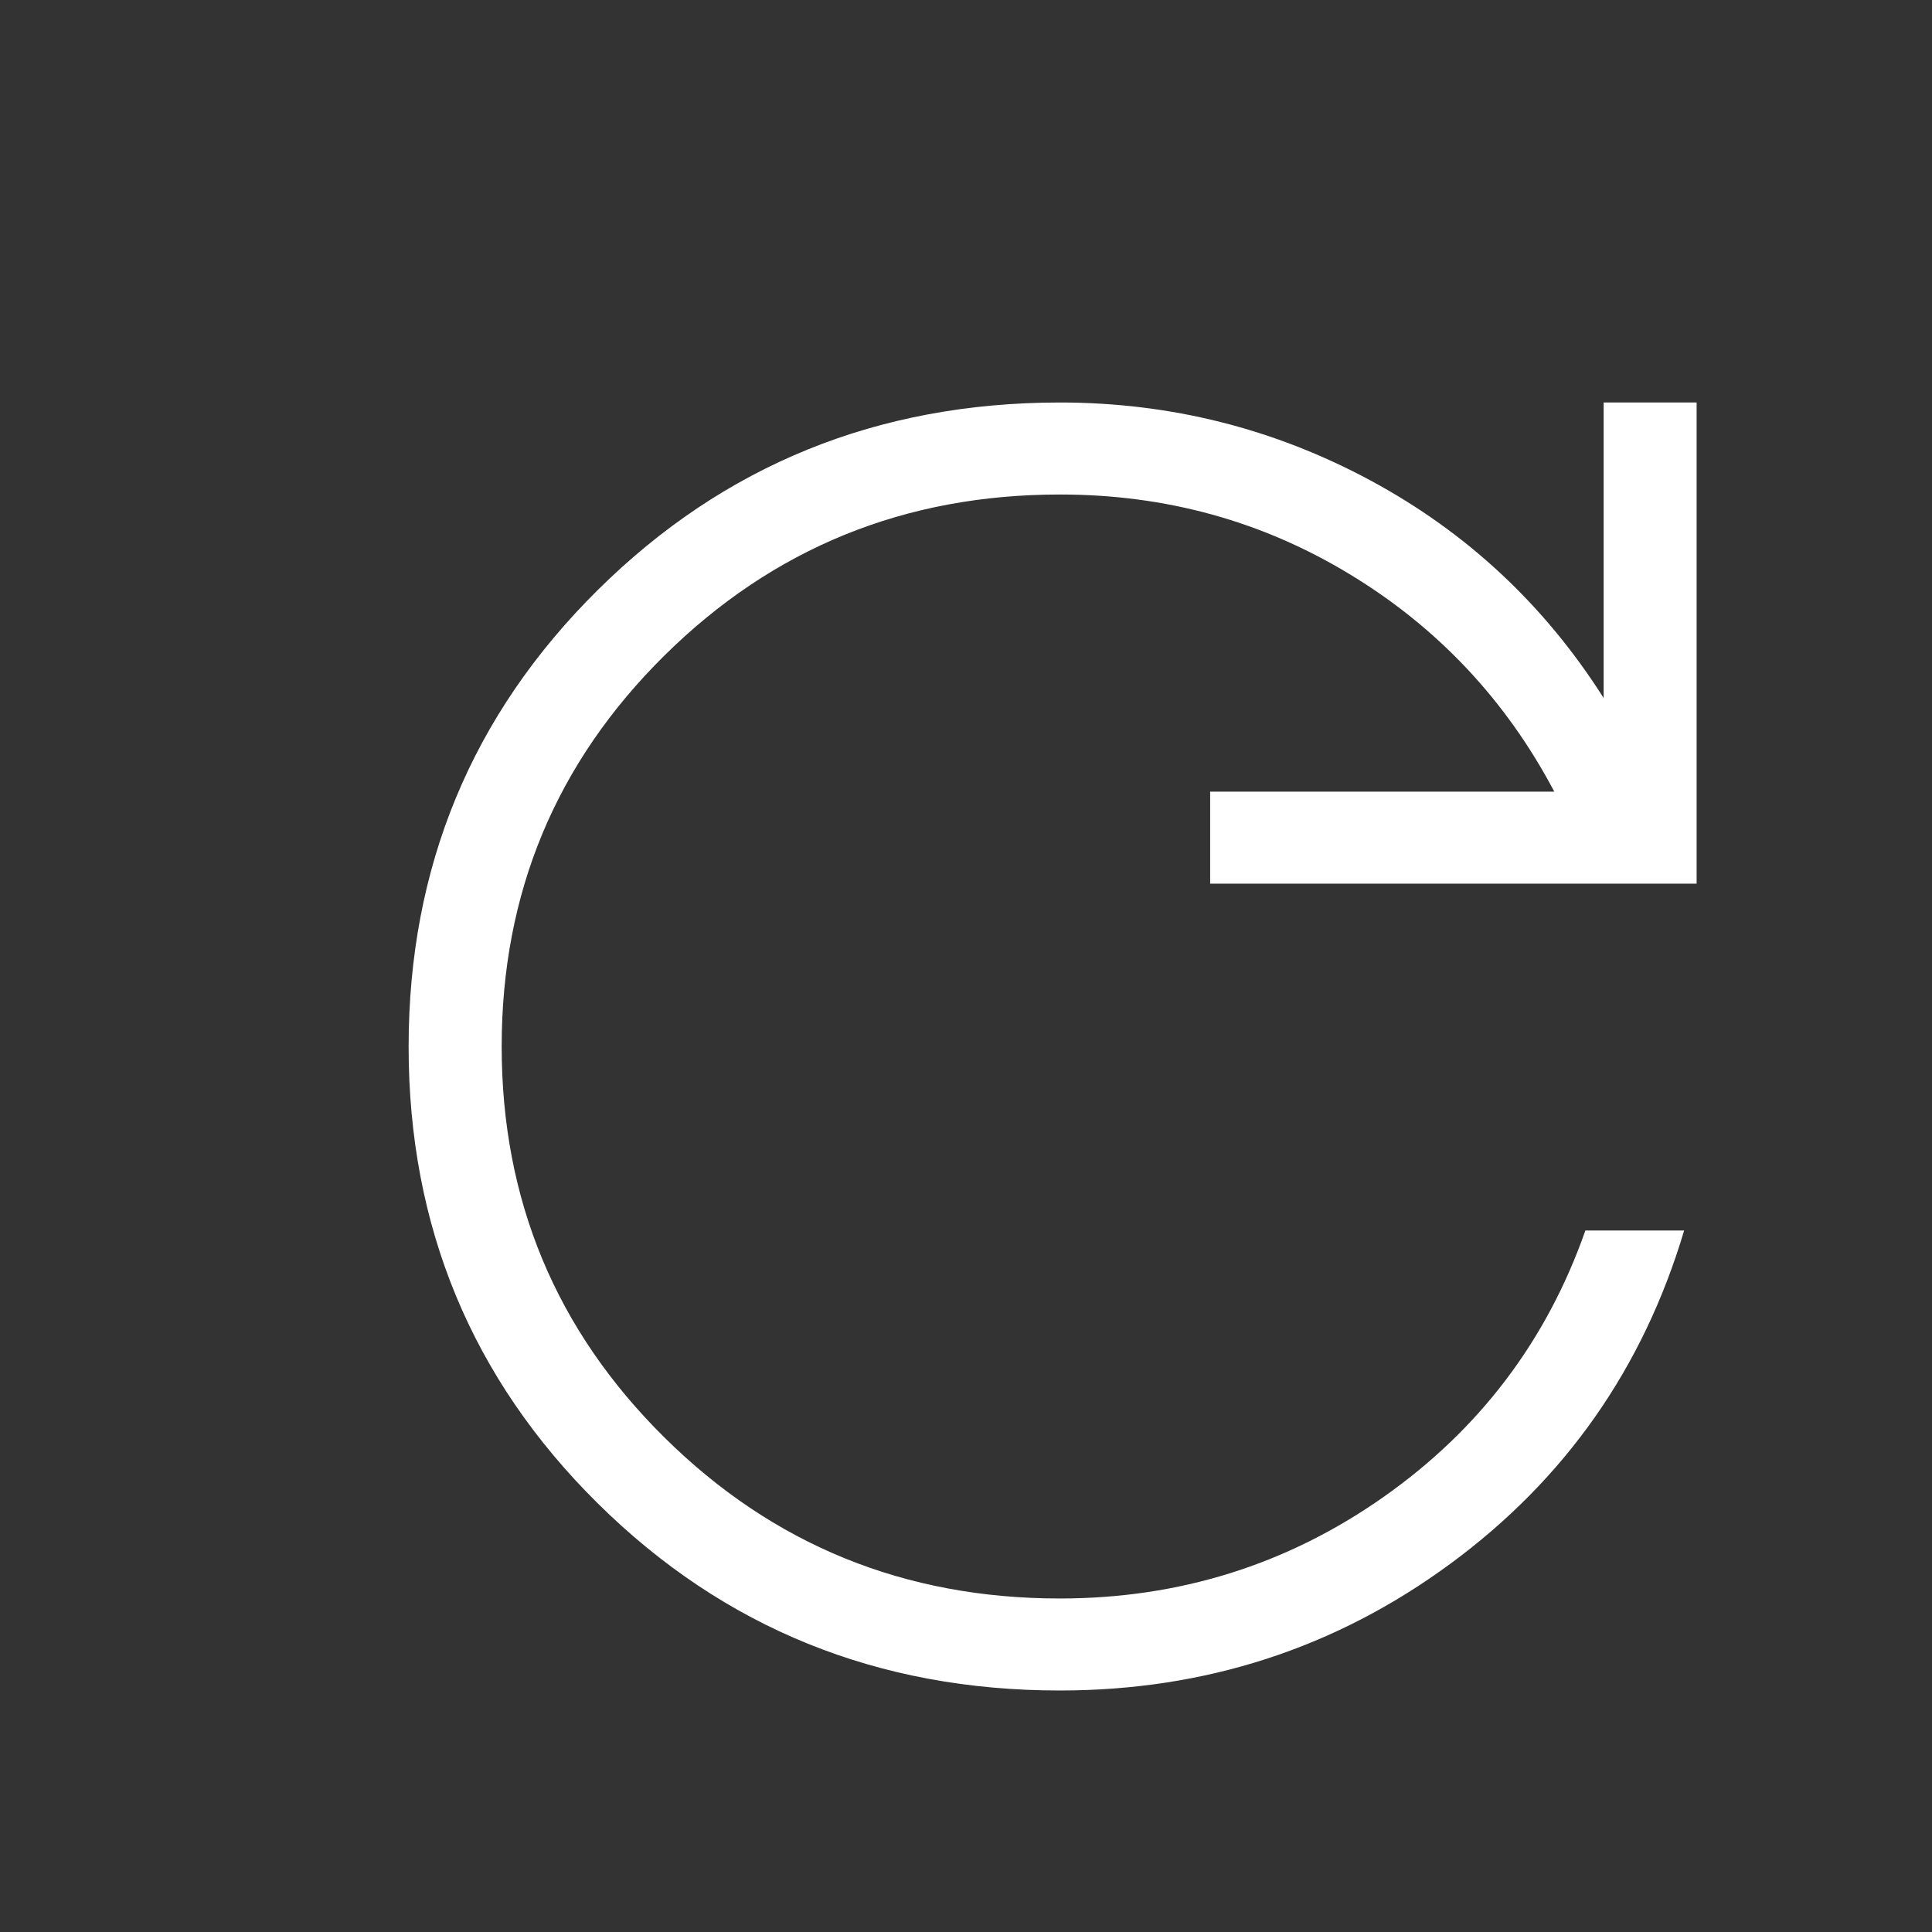 <svg width="24" height="24" viewBox="0 0 24 24" fill="none" xmlns="http://www.w3.org/2000/svg">
<rect x="0" y="0" width="24" height="24" fill="#333333" stroke="none"/>
<path d="M13.165 21C10.907 21 8.994 20.226 7.427 18.677C5.86 17.127 5.076 15.236 5.076 13.003C5.076 10.771 5.86 8.879 7.427 7.328C8.994 5.777 10.906 5.001 13.165 5C14.539 5 15.825 5.323 17.024 5.968C18.221 6.613 19.187 7.514 19.921 8.671V5H21.076V10.977H15.033V9.834H19.308C18.706 8.695 17.859 7.795 16.768 7.134C15.677 6.472 14.476 6.142 13.165 6.143C11.239 6.143 9.602 6.81 8.254 8.143C6.906 9.476 6.232 11.095 6.232 13C6.232 14.905 6.906 16.524 8.254 17.857C9.602 19.191 11.239 19.857 13.165 19.857C14.648 19.857 15.987 19.438 17.181 18.6C18.375 17.762 19.213 16.657 19.694 15.286H20.921C20.411 16.997 19.443 18.377 18.016 19.426C16.59 20.475 14.973 21 13.165 21Z" fill="white"/>
</svg>

